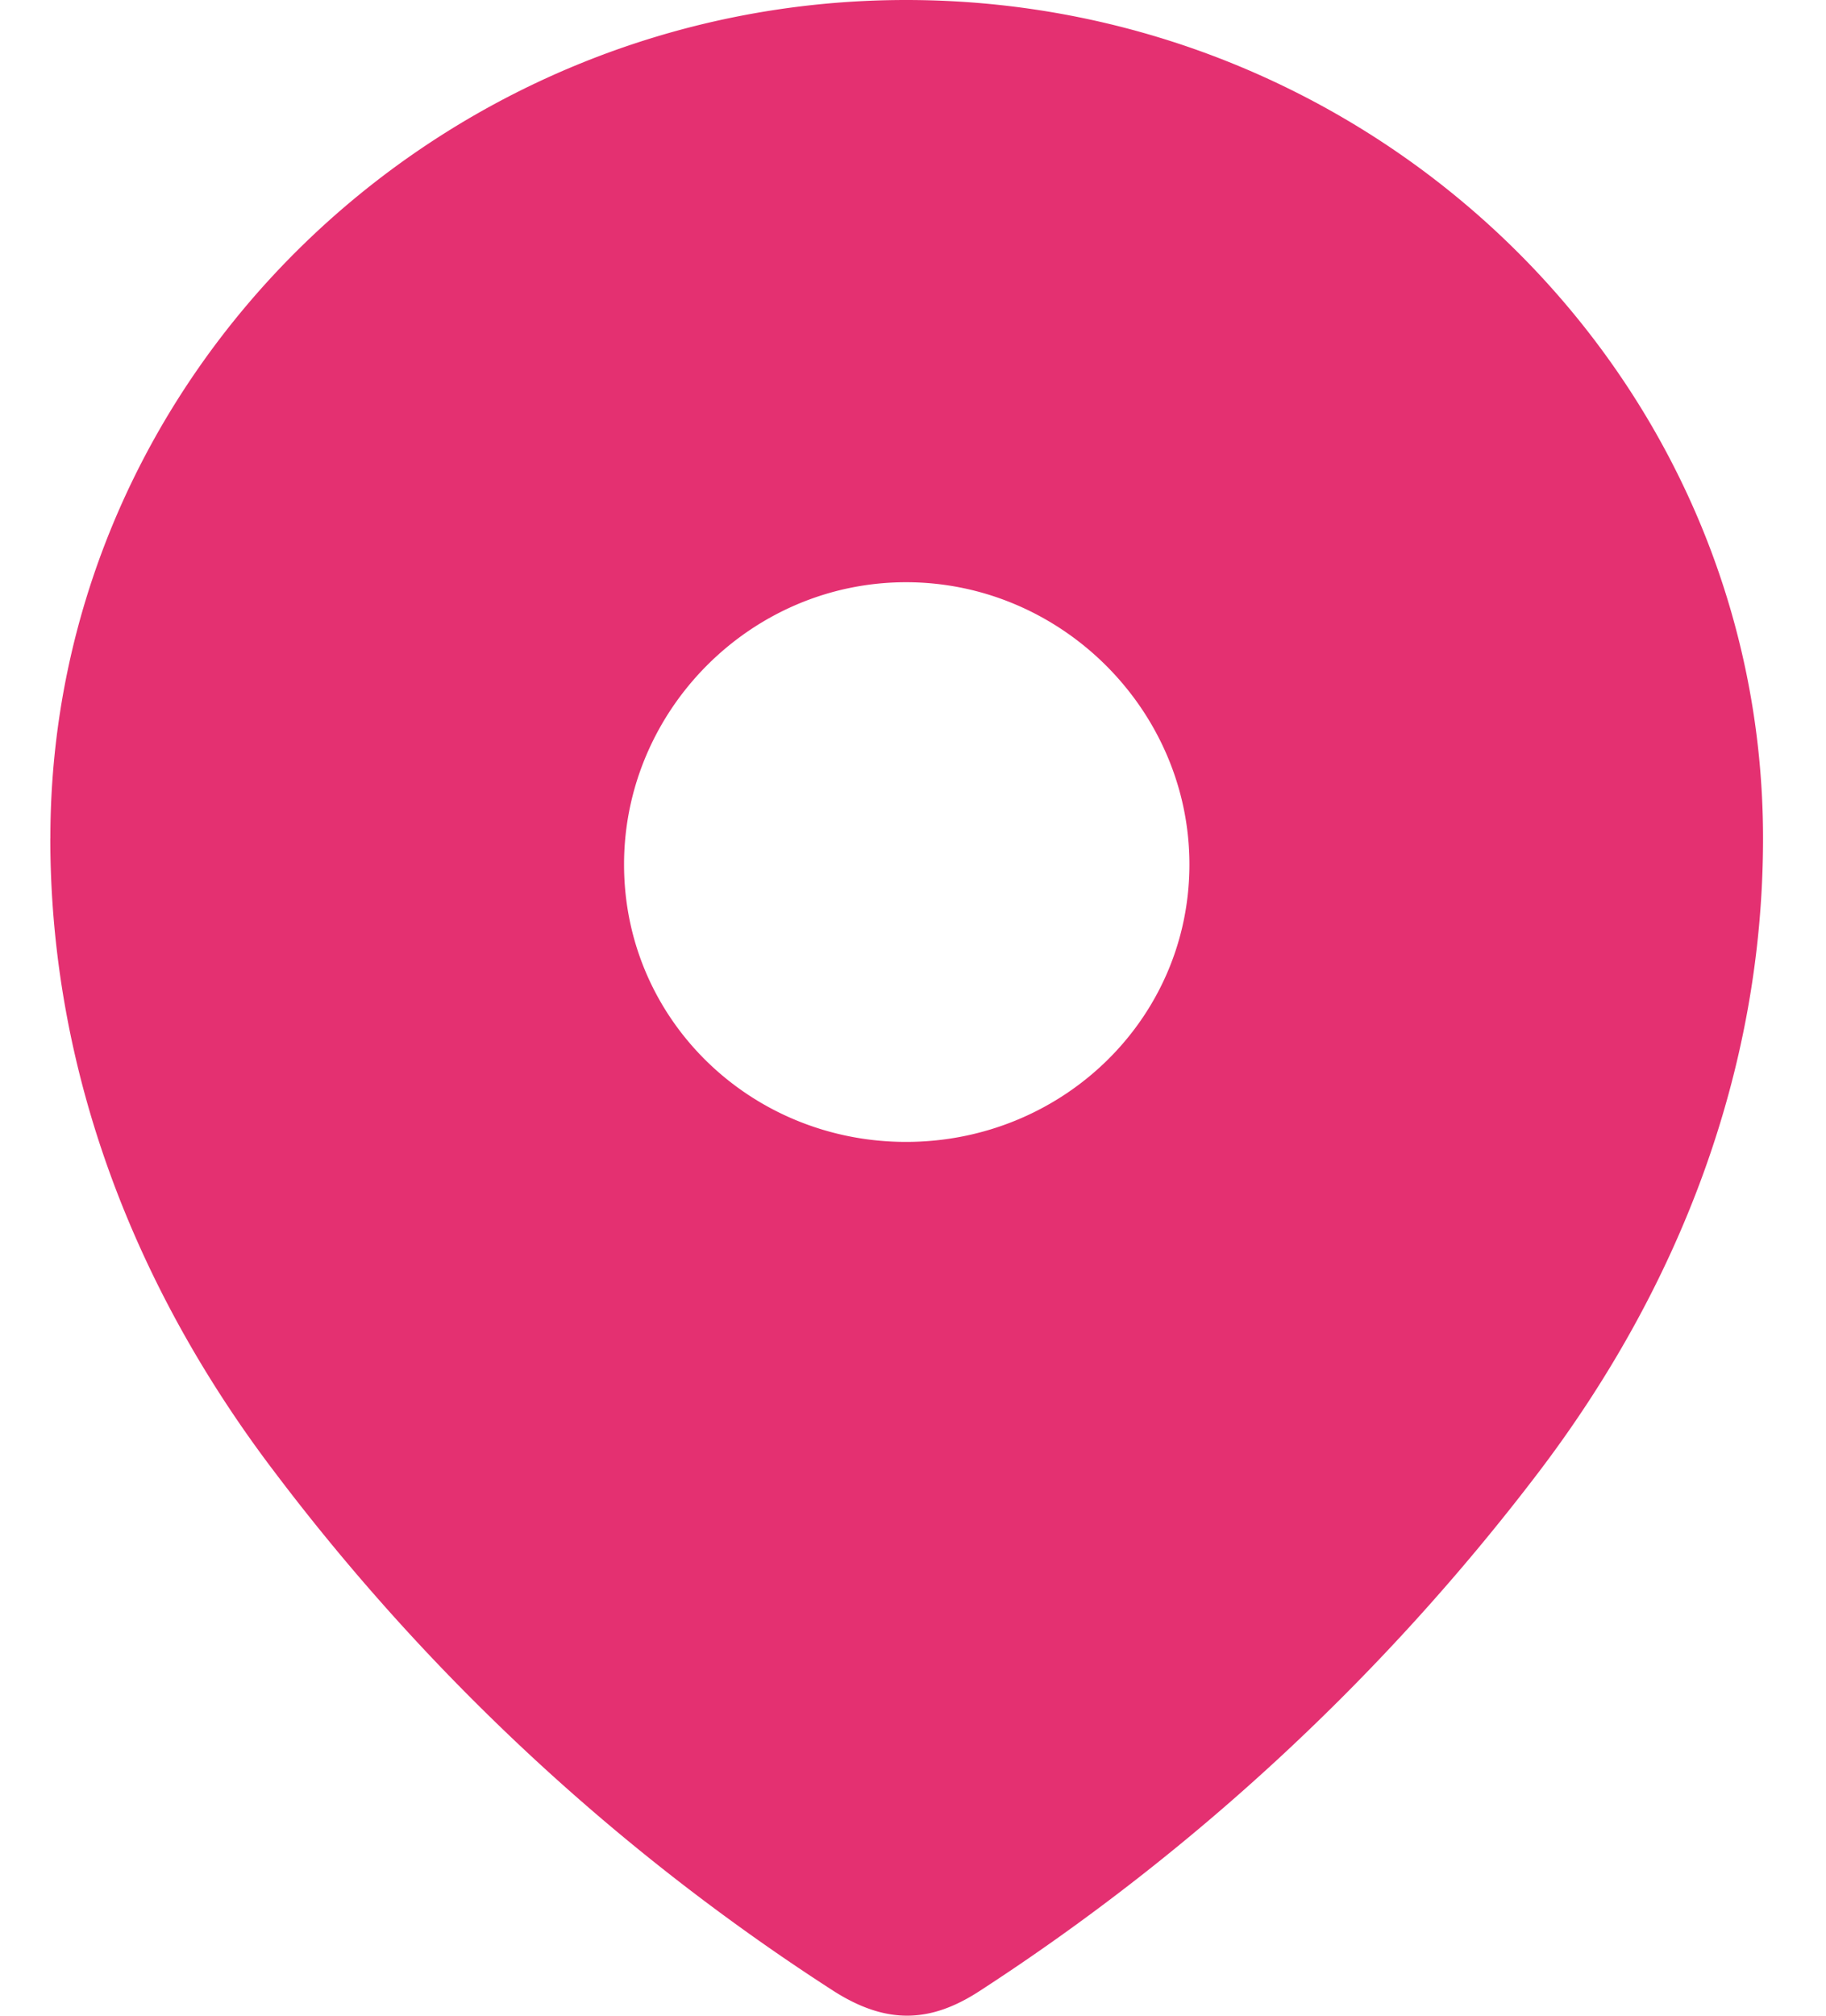 <svg xmlns="http://www.w3.org/2000/svg" viewBox="0 0 29 32"><path fill="#e43071" d="M.8 13.308C.8 5.948 6.95 0 14.39 0 21.85 0 28 5.949 28 13.308c0 3.709-1.349 7.152-3.569 10.07a35.29 35.29 0 0 1-8.866 8.225c-.778.509-1.479.547-2.333 0a34.616 34.616 0 0 1-8.864-8.225C2.146 20.46.799 17.017.799 13.308zm9.111.415c0 2.466 2.012 4.405 4.479 4.405 2.468 0 4.5-1.939 4.5-4.405 0-2.446-2.031-4.48-4.5-4.48-2.467 0-4.479 2.034-4.479 4.48z"/></svg>
